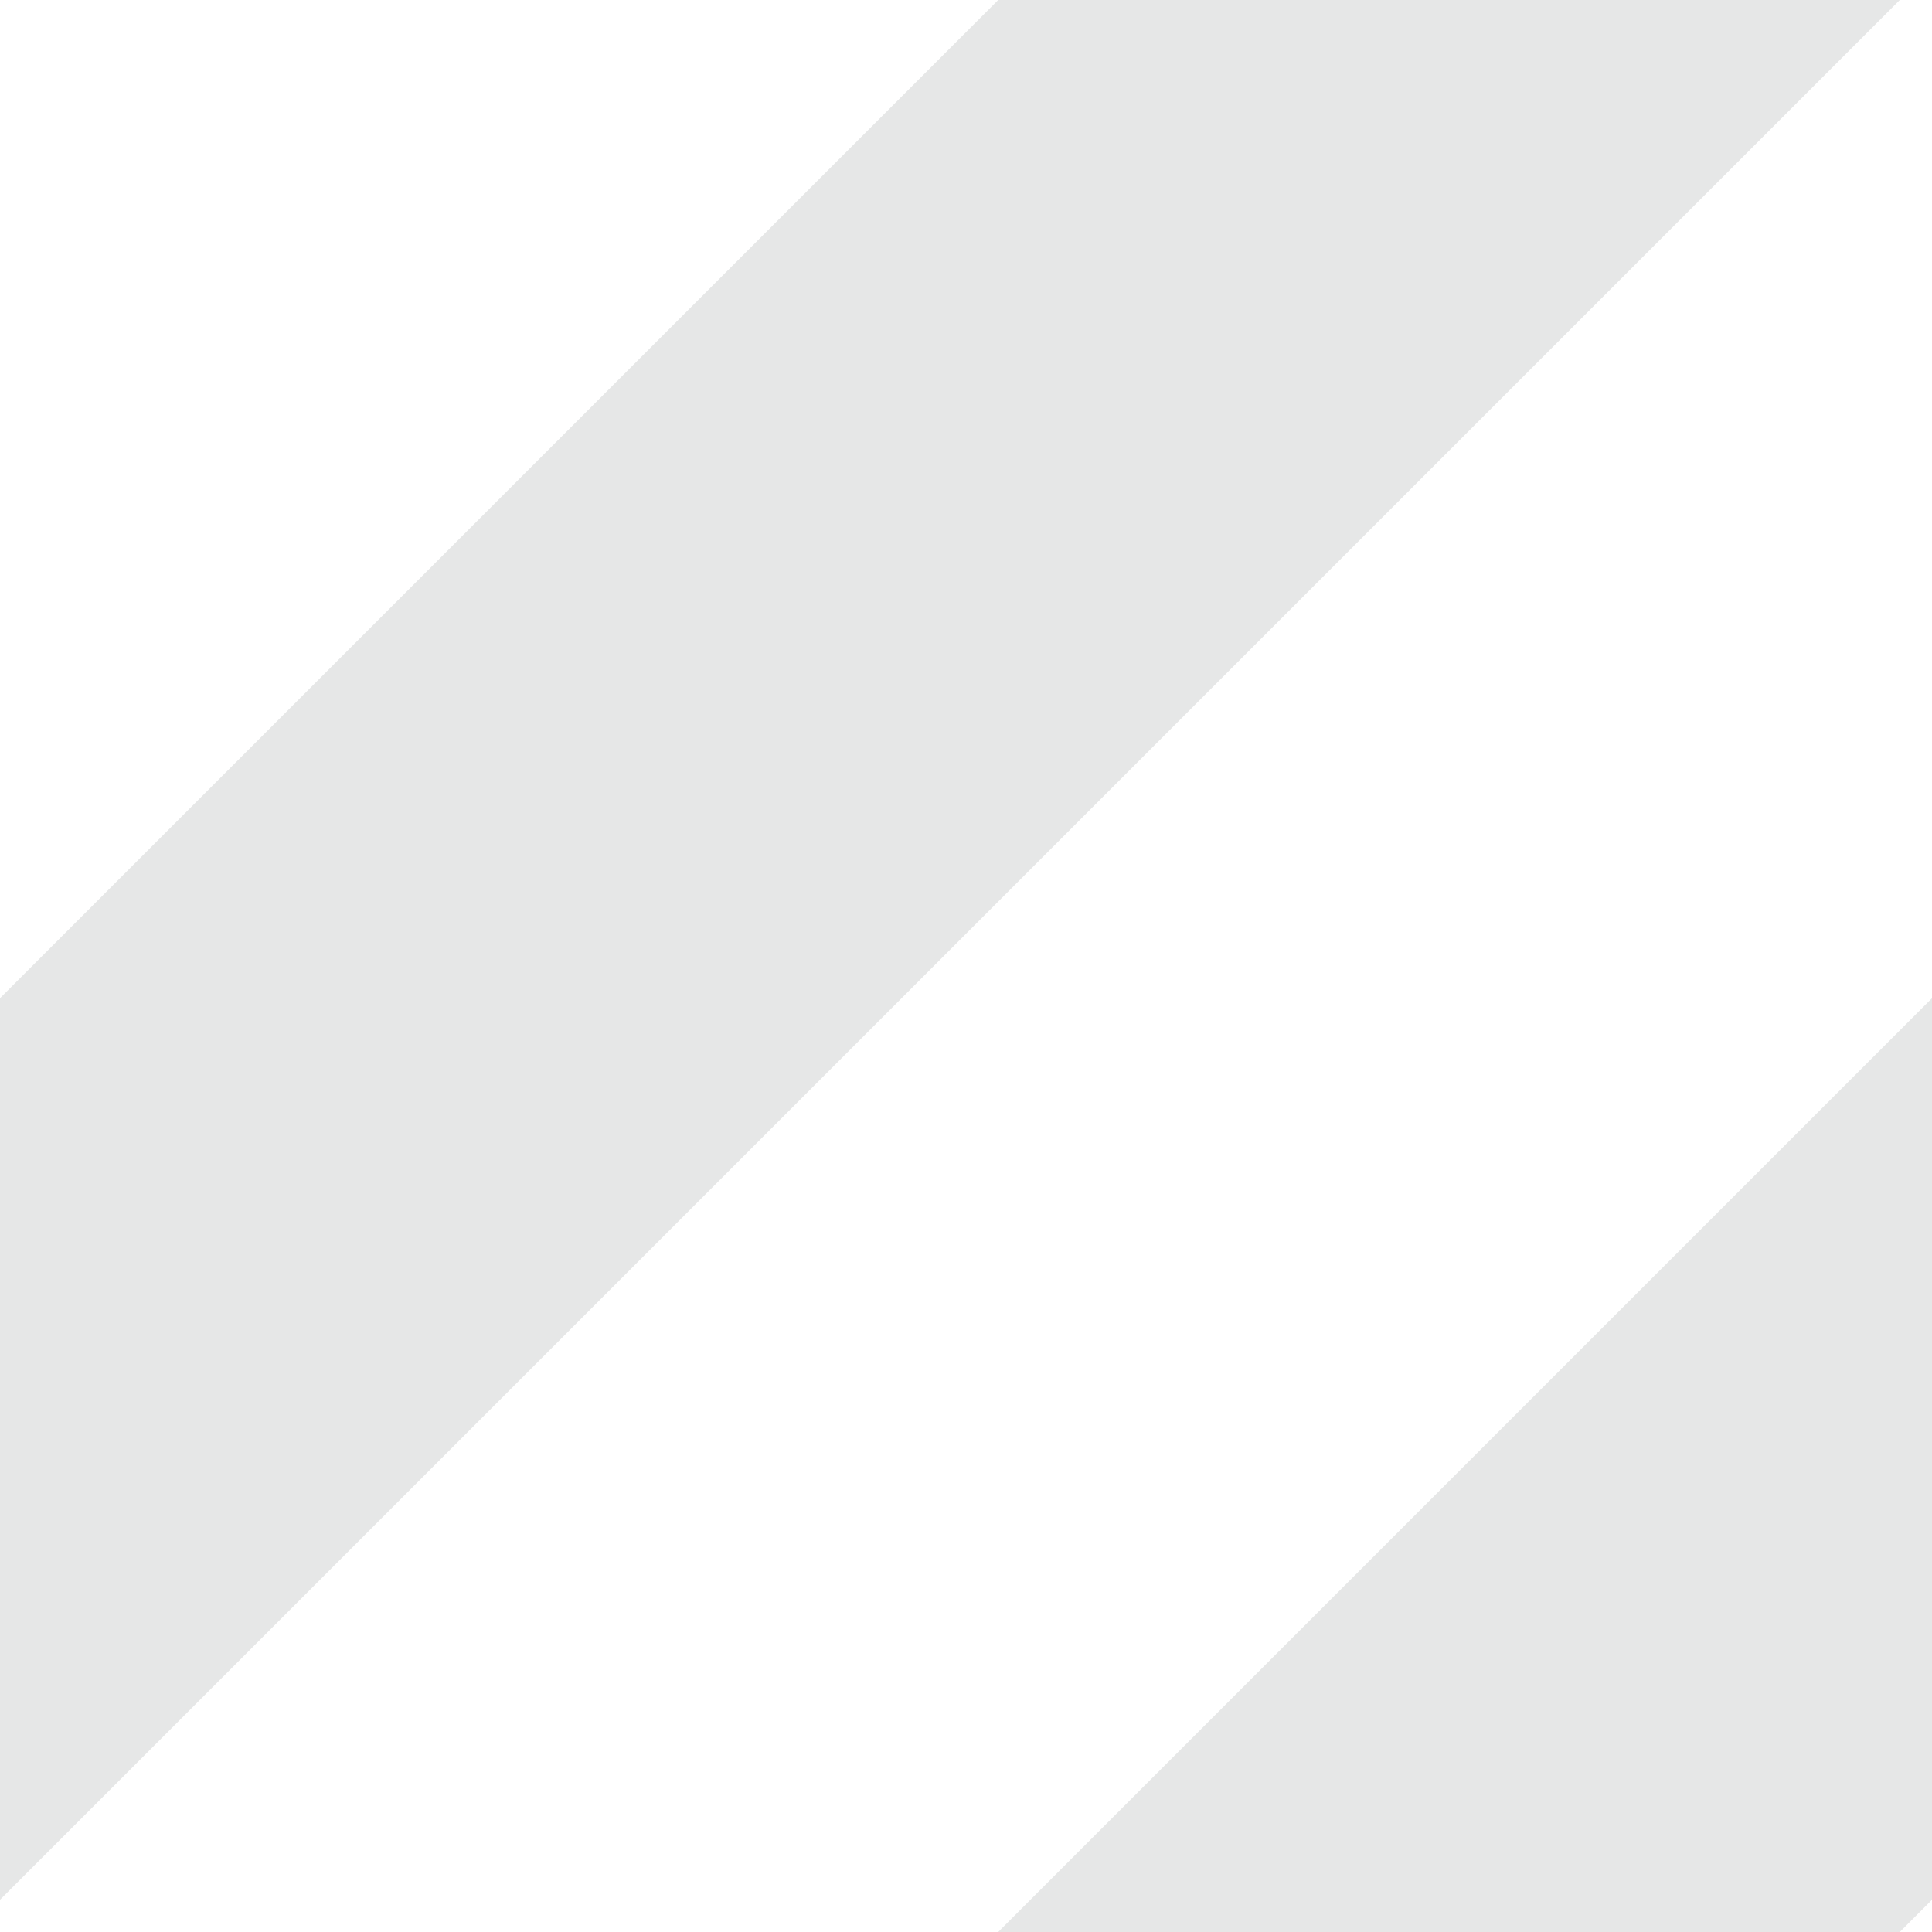 <?xml version="1.0" encoding="UTF-8" standalone="no"?>
<svg width="12px" height="12px" viewBox="0 0 12 12" version="1.1" xmlns="http://www.w3.org/2000/svg" xmlns:xlink="http://www.w3.org/1999/xlink" xmlns:sketch="http://www.bohemiancoding.com/sketch/ns">
    <!-- Generator: Sketch 3.3.2 (12043) - http://www.bohemiancoding.com/sketch -->
    <title>diagonalLines-e6e7e7</title>
    <desc>Created with Sketch.</desc>
    <defs></defs>
    <g id="Page-1" stroke="none" stroke-width="1" fill="none" fill-rule="evenodd" sketch:type="MSPage">
        <path d="M11.8,0 L6.2,0 L0,6.2 L0,11.8 M12,11.8 L12,6.2 L6.2,12 L11.8,12" id="Shape" fill="#E6E7E7" sketch:type="MSShapeGroup"></path>
    </g>
</svg>